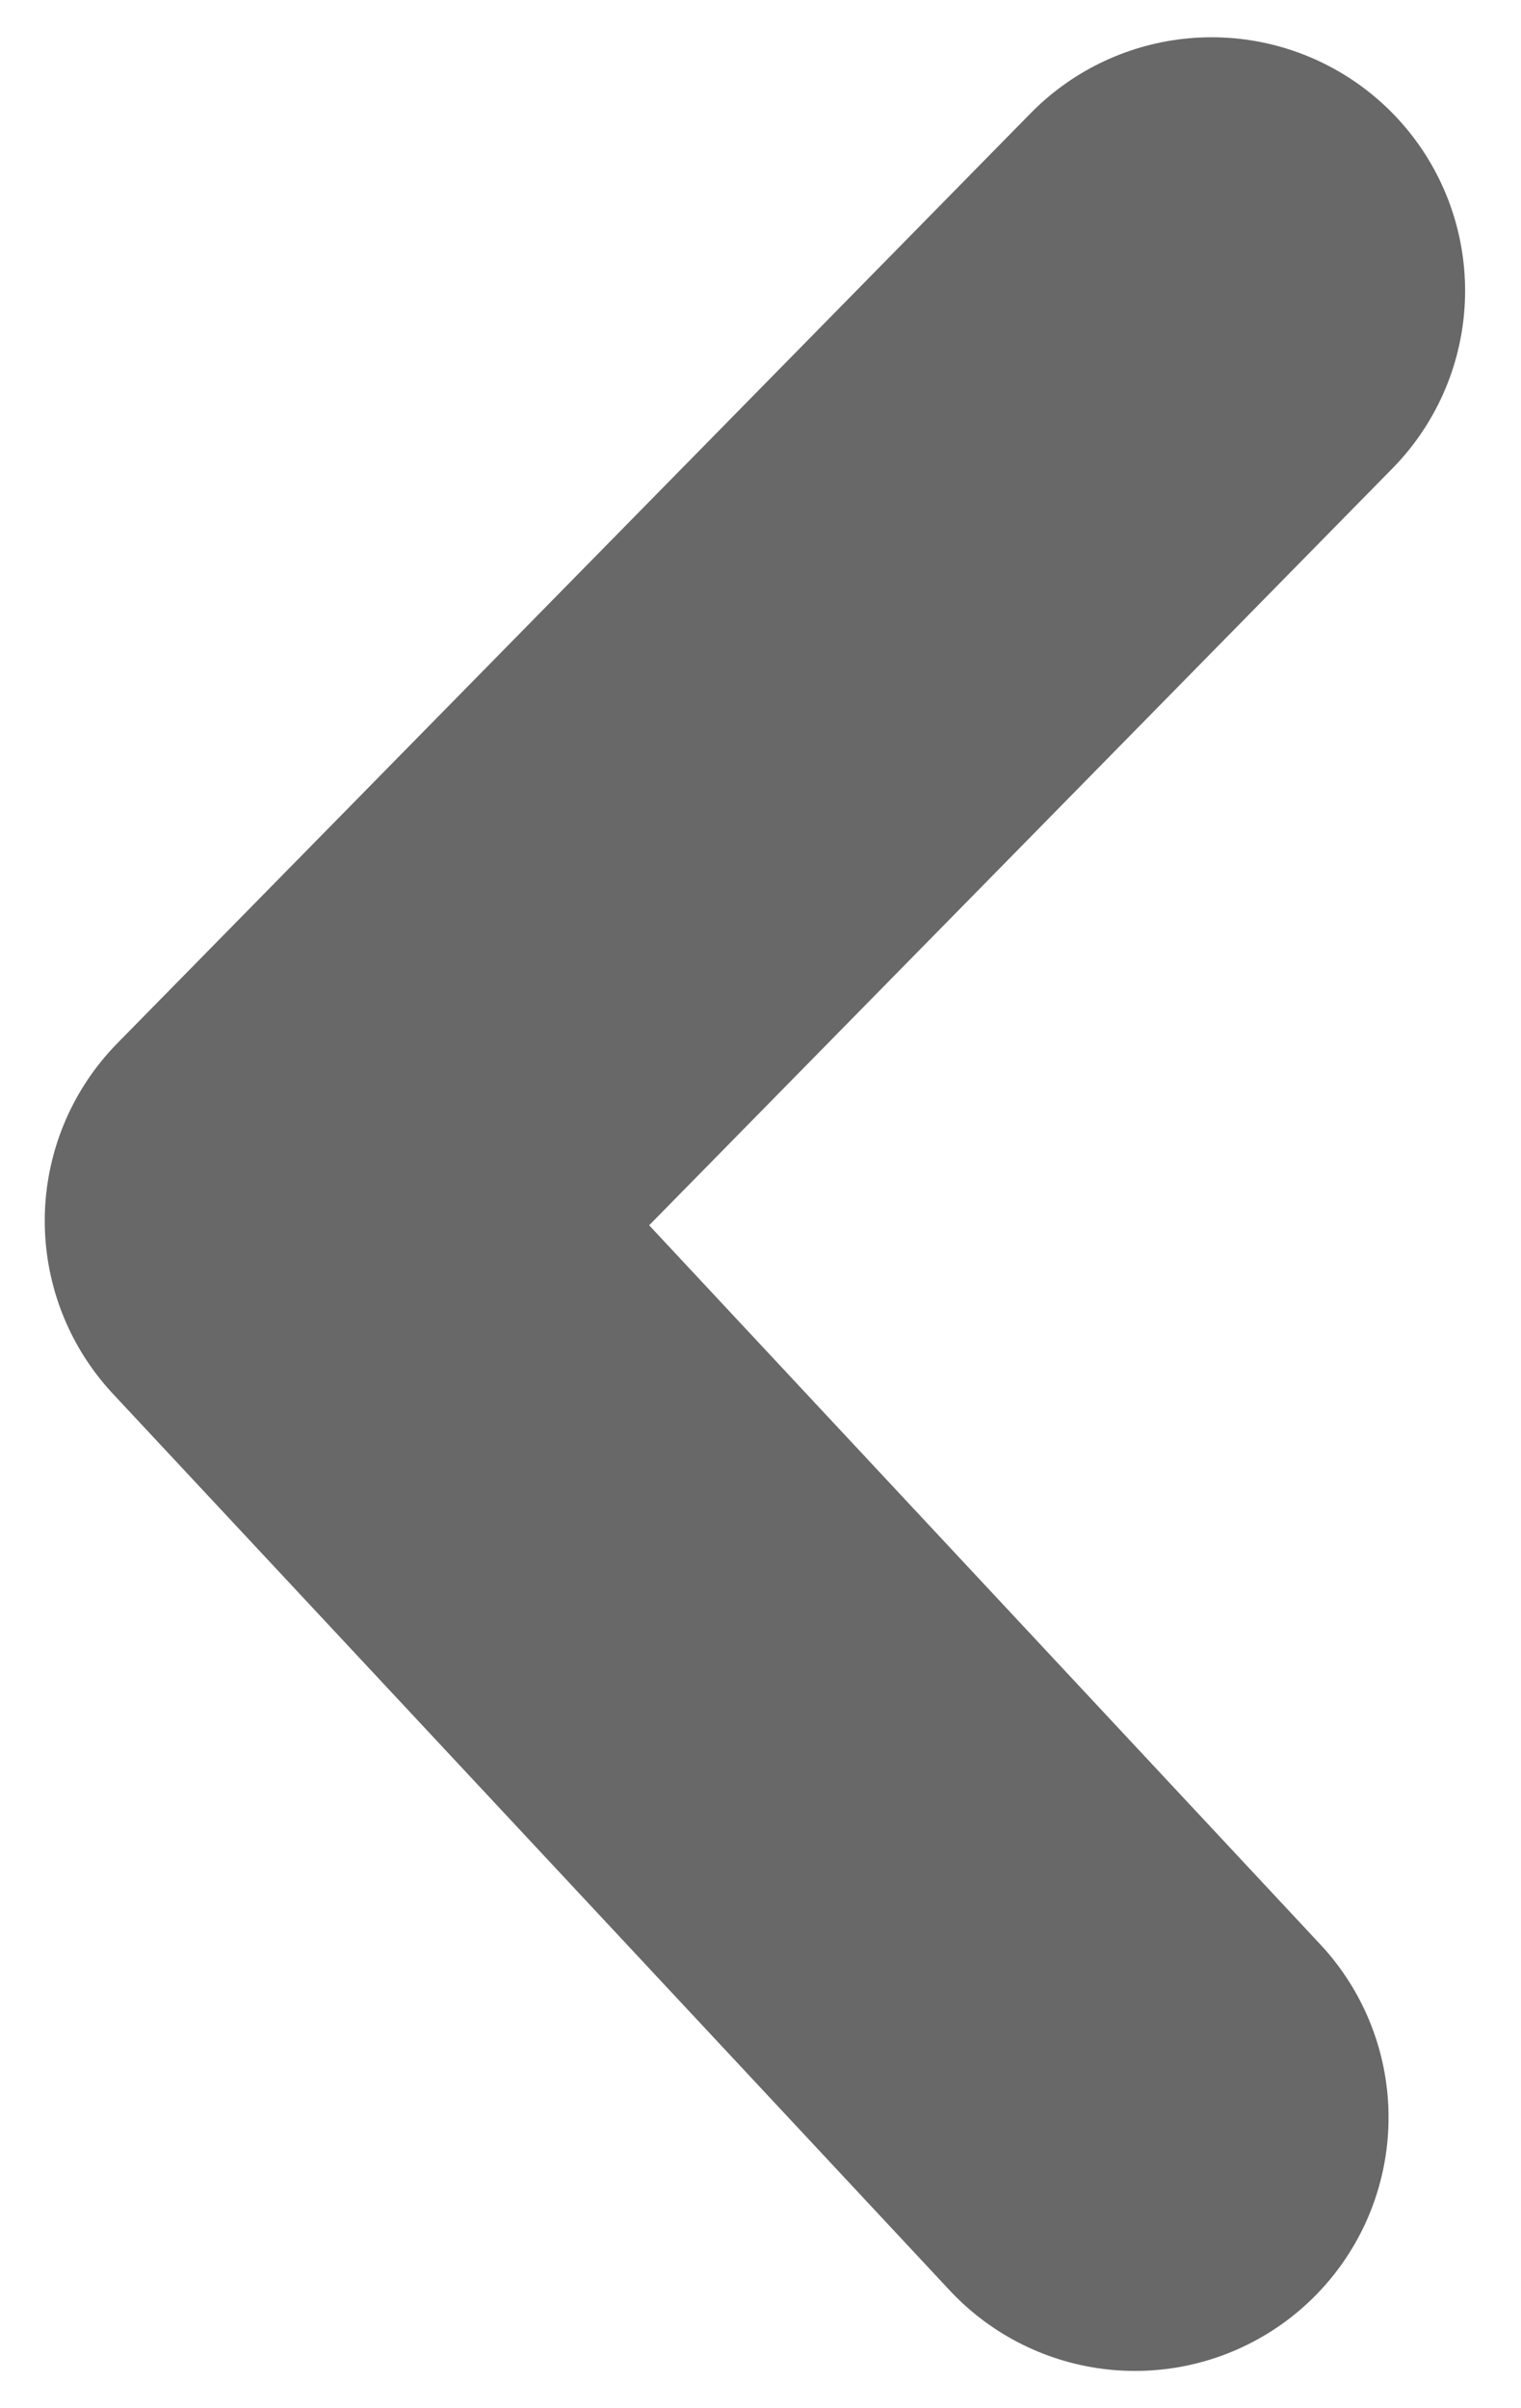<svg width="12" height="19" viewBox="0 0 12 19" fill="none" xmlns="http://www.w3.org/2000/svg">
<path d="M9.559 2.294L2.353 9.632L8.955 16.706" stroke="#3E3C3C" stroke-opacity="0.77" stroke-width="4" stroke-linecap="round" stroke-linejoin="round"/>
</svg>
